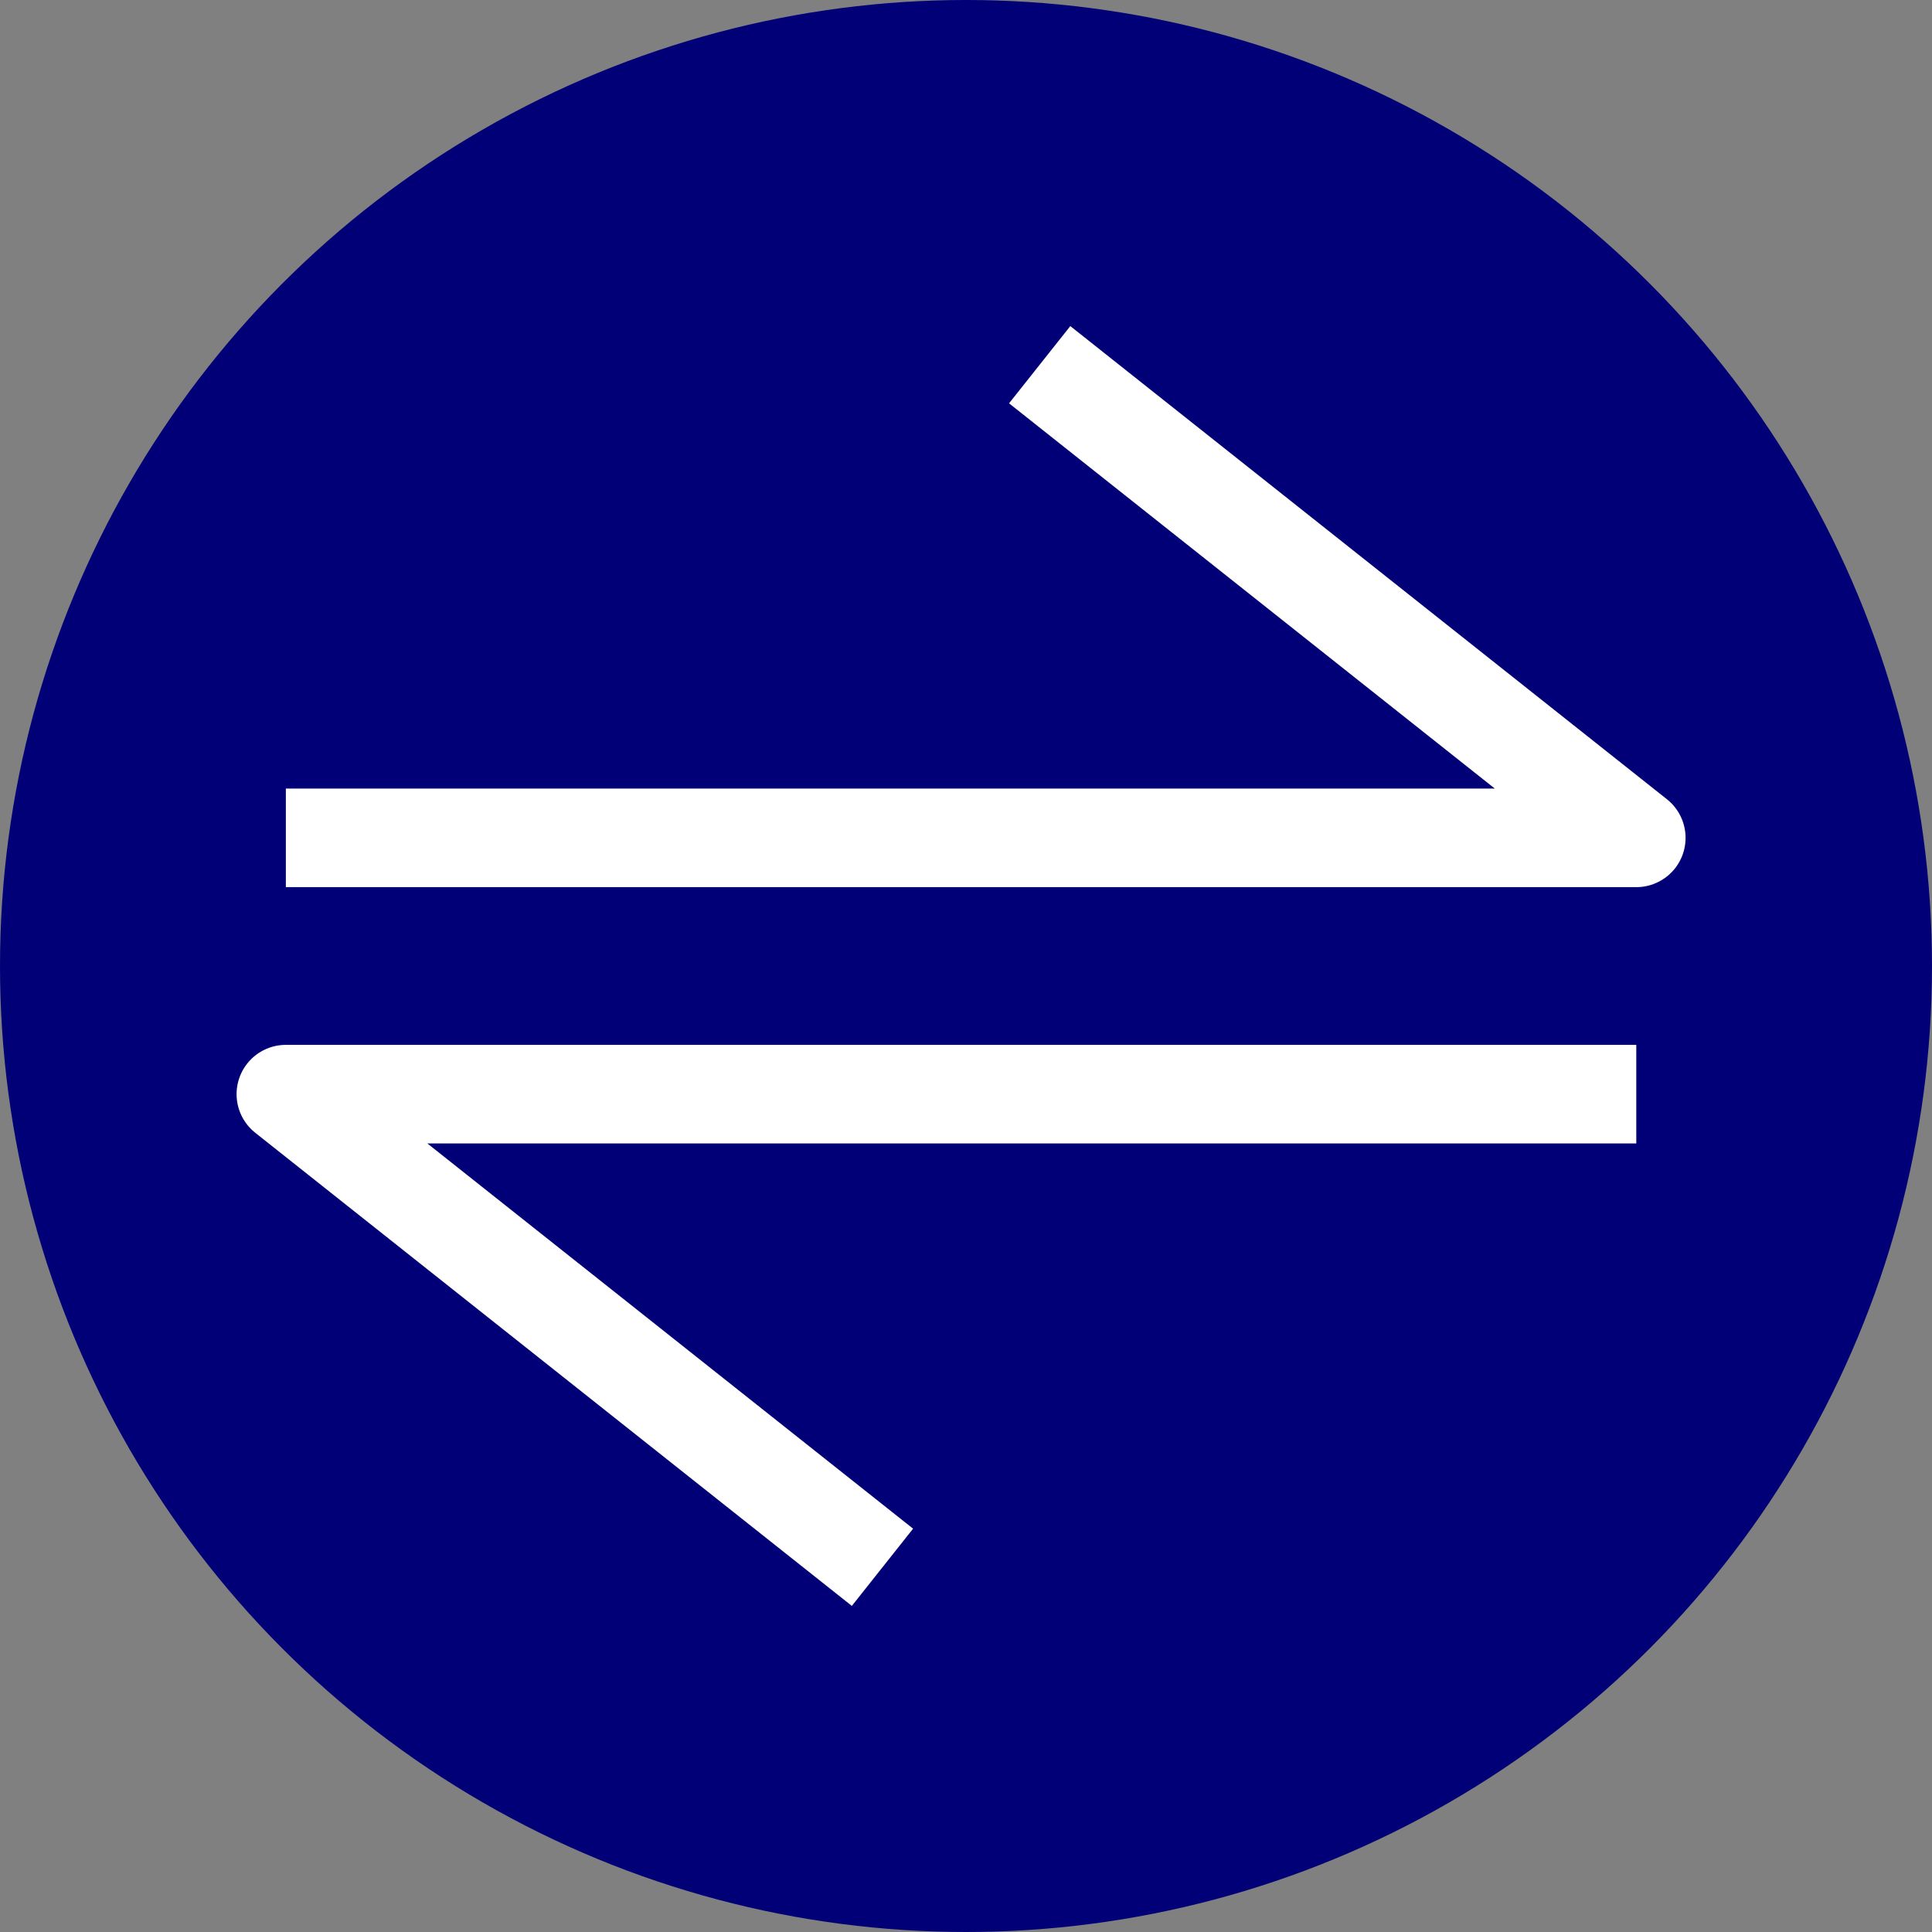 <svg xmlns="http://www.w3.org/2000/svg" width="196" height="196" fill="none" viewBox="0 0 196 196">
  <rect x="0" y="0" width="196" height="196" fill="#808080" stroke="none"/>
  <circle cx="98" cy="98" r="98" fill="#020076"/>
  <path stroke="#fff" stroke-linejoin="round" stroke-width="10" d="M105.475 37L166 85H29M89.525 159L29 111h137"/>
</svg>
